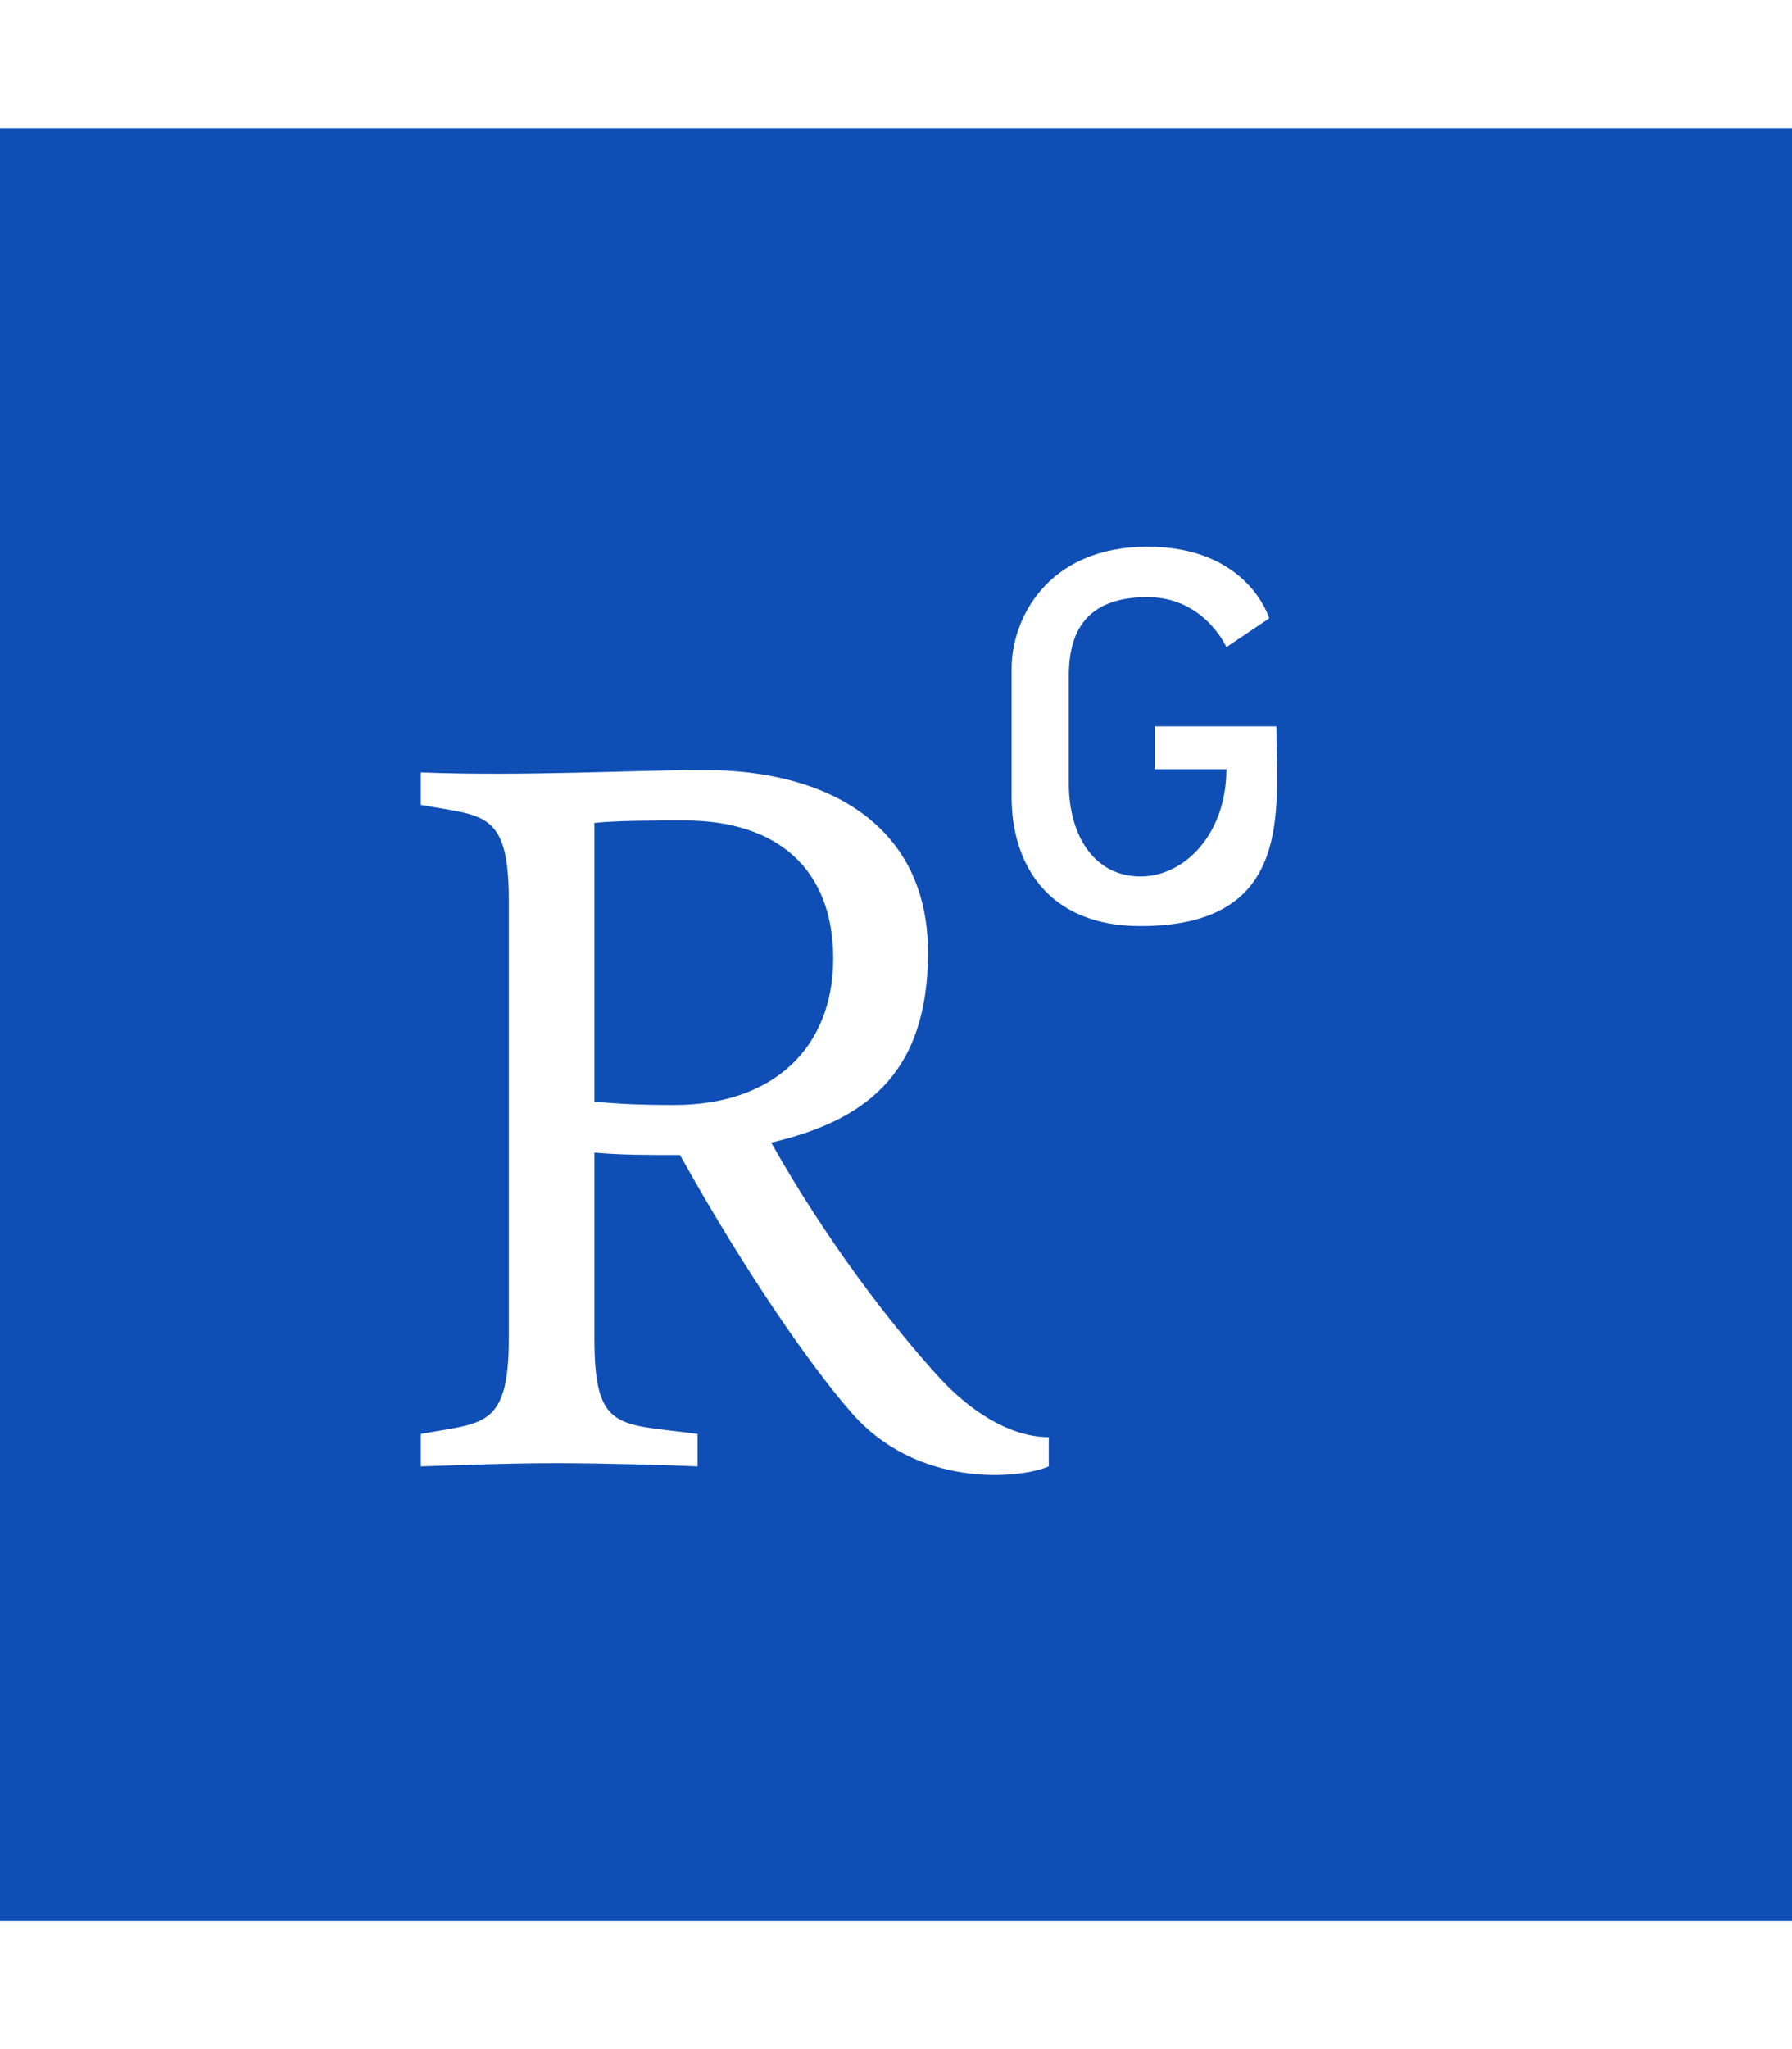 <?xml version="1.0" encoding="UTF-8"?>
<svg xmlns="http://www.w3.org/2000/svg" version="1.1" viewBox="0 0 448 512">
  <defs>
    <style>
      .cls-1 {
        fill: #0f4fb5;
      }
    </style>
  </defs>
  <!-- Generator: Adobe Illustrator 28.7.1, SVG Export Plug-In . SVG Version: 1.2.0 Build 142)  -->
  <g>
    <g id="Layer_1">
      <path class="cls-1" d="M0,32v448h448V32H0ZM262.2,366.4c-6.6,3-33.2,6-50-14.2-9.2-10.6-25.3-33.3-42.2-63.6-8.9,0-14.7,0-21.4-.6v46.4c0,23.5,6,21.2,25.8,23.9v8.1c-6.9-.3-23.1-.8-35.6-.8s-26.1.6-33.6.8v-8.1c15.5-2.9,22-1.3,22-23.9v-109.4c0-22.6-6.4-21-22-23.9v-8.1c25.8,1,53.1-.6,70.9-.6,31.7,0,55.9,14.4,55.9,45.6s-16.7,42.2-39.2,47.5c13.6,24.2,30,45.6,42.2,58.9,7.2,7.8,17.2,14.7,27.2,14.7v7.3h0ZM285.1,231.4c-23.3,0-32.2-15.7-32.2-32.2v-32.2c0-12.2,8.8-30.4,34-30.4s30.4,17.9,30.4,17.9l-10.7,7.2s-5.5-12.5-19.7-12.5-19.7,7.3-19.7,19.7v26.8c0,13.4,6.6,23.3,17.9,23.3s21.5-10.9,21.5-26.8h-17.9v-10.7h30.4c0,20.5,4.7,49.9-34,49.9h0ZM168.6,276.1c-9.4,0-13.6-.3-20-.8v-69.7c6.4-.6,15-.6,22.5-.6,23.3,0,37.2,12.2,37.2,34.5s-15,36.6-39.7,36.6Z"/>
    </g>
  </g>
</svg>